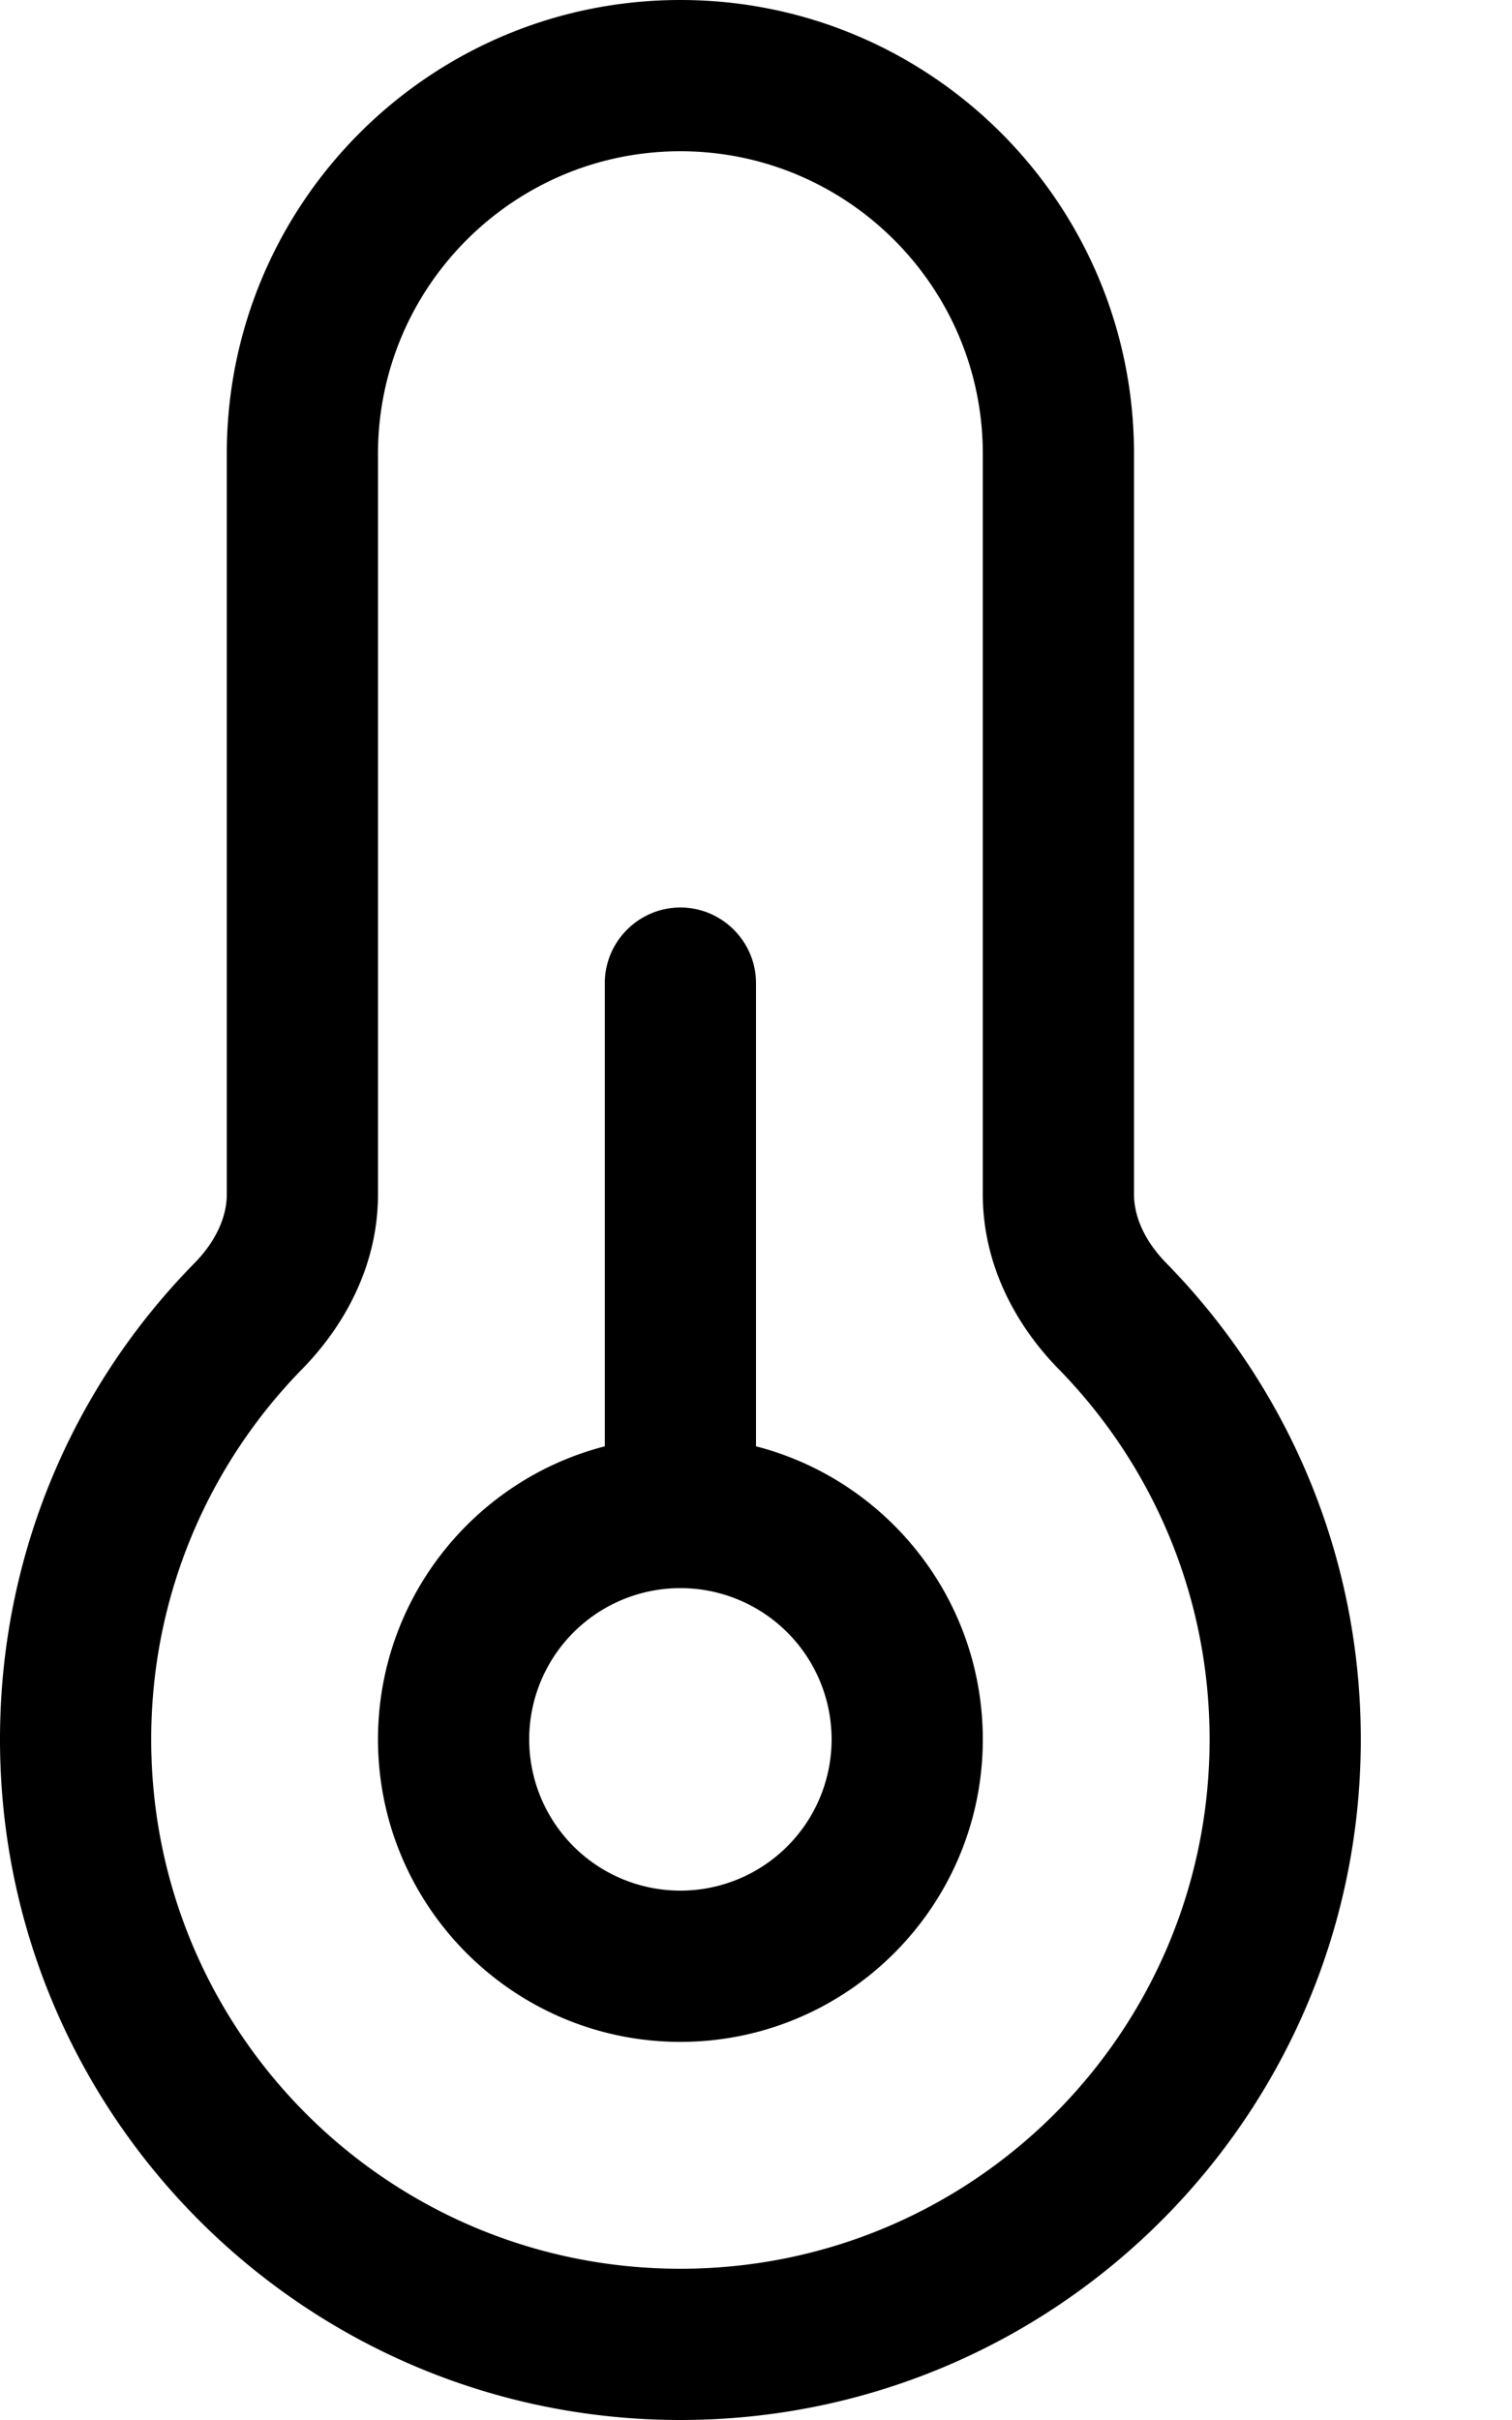<svg xmlns="http://www.w3.org/2000/svg" viewBox="0 0 320 512"><path d="M144 32c-35.3 0-64 28.7-64 64V252.7c0 14.9-7 27.7-16 36.9C44.2 309.8 32 337.5 32 368c0 61.9 50.1 112 112 112s112-50.1 112-112c0-30.5-12.2-58.2-32-78.4c-9-9.2-16-22-16-36.9V96c0-35.3-28.7-64-64-64zM48 96C48 43 91 0 144 0s96 43 96 96V252.7c0 4.6 2.2 9.8 6.8 14.5c25.5 26 41.2 61.6 41.2 100.8c0 79.5-64.5 144-144 144S0 447.5 0 368c0-39.3 15.7-74.9 41.2-100.8c4.6-4.7 6.8-9.9 6.8-14.5V96zm96 304a32 32 0 1 0 0-64 32 32 0 1 0 0 64zm0 32c-35.3 0-64-28.7-64-64c0-29.8 20.4-54.9 48-62V208c0-8.8 7.2-16 16-16s16 7.2 16 16v98c27.6 7.1 48 32.2 48 62c0 35.3-28.7 64-64 64z"/></svg>